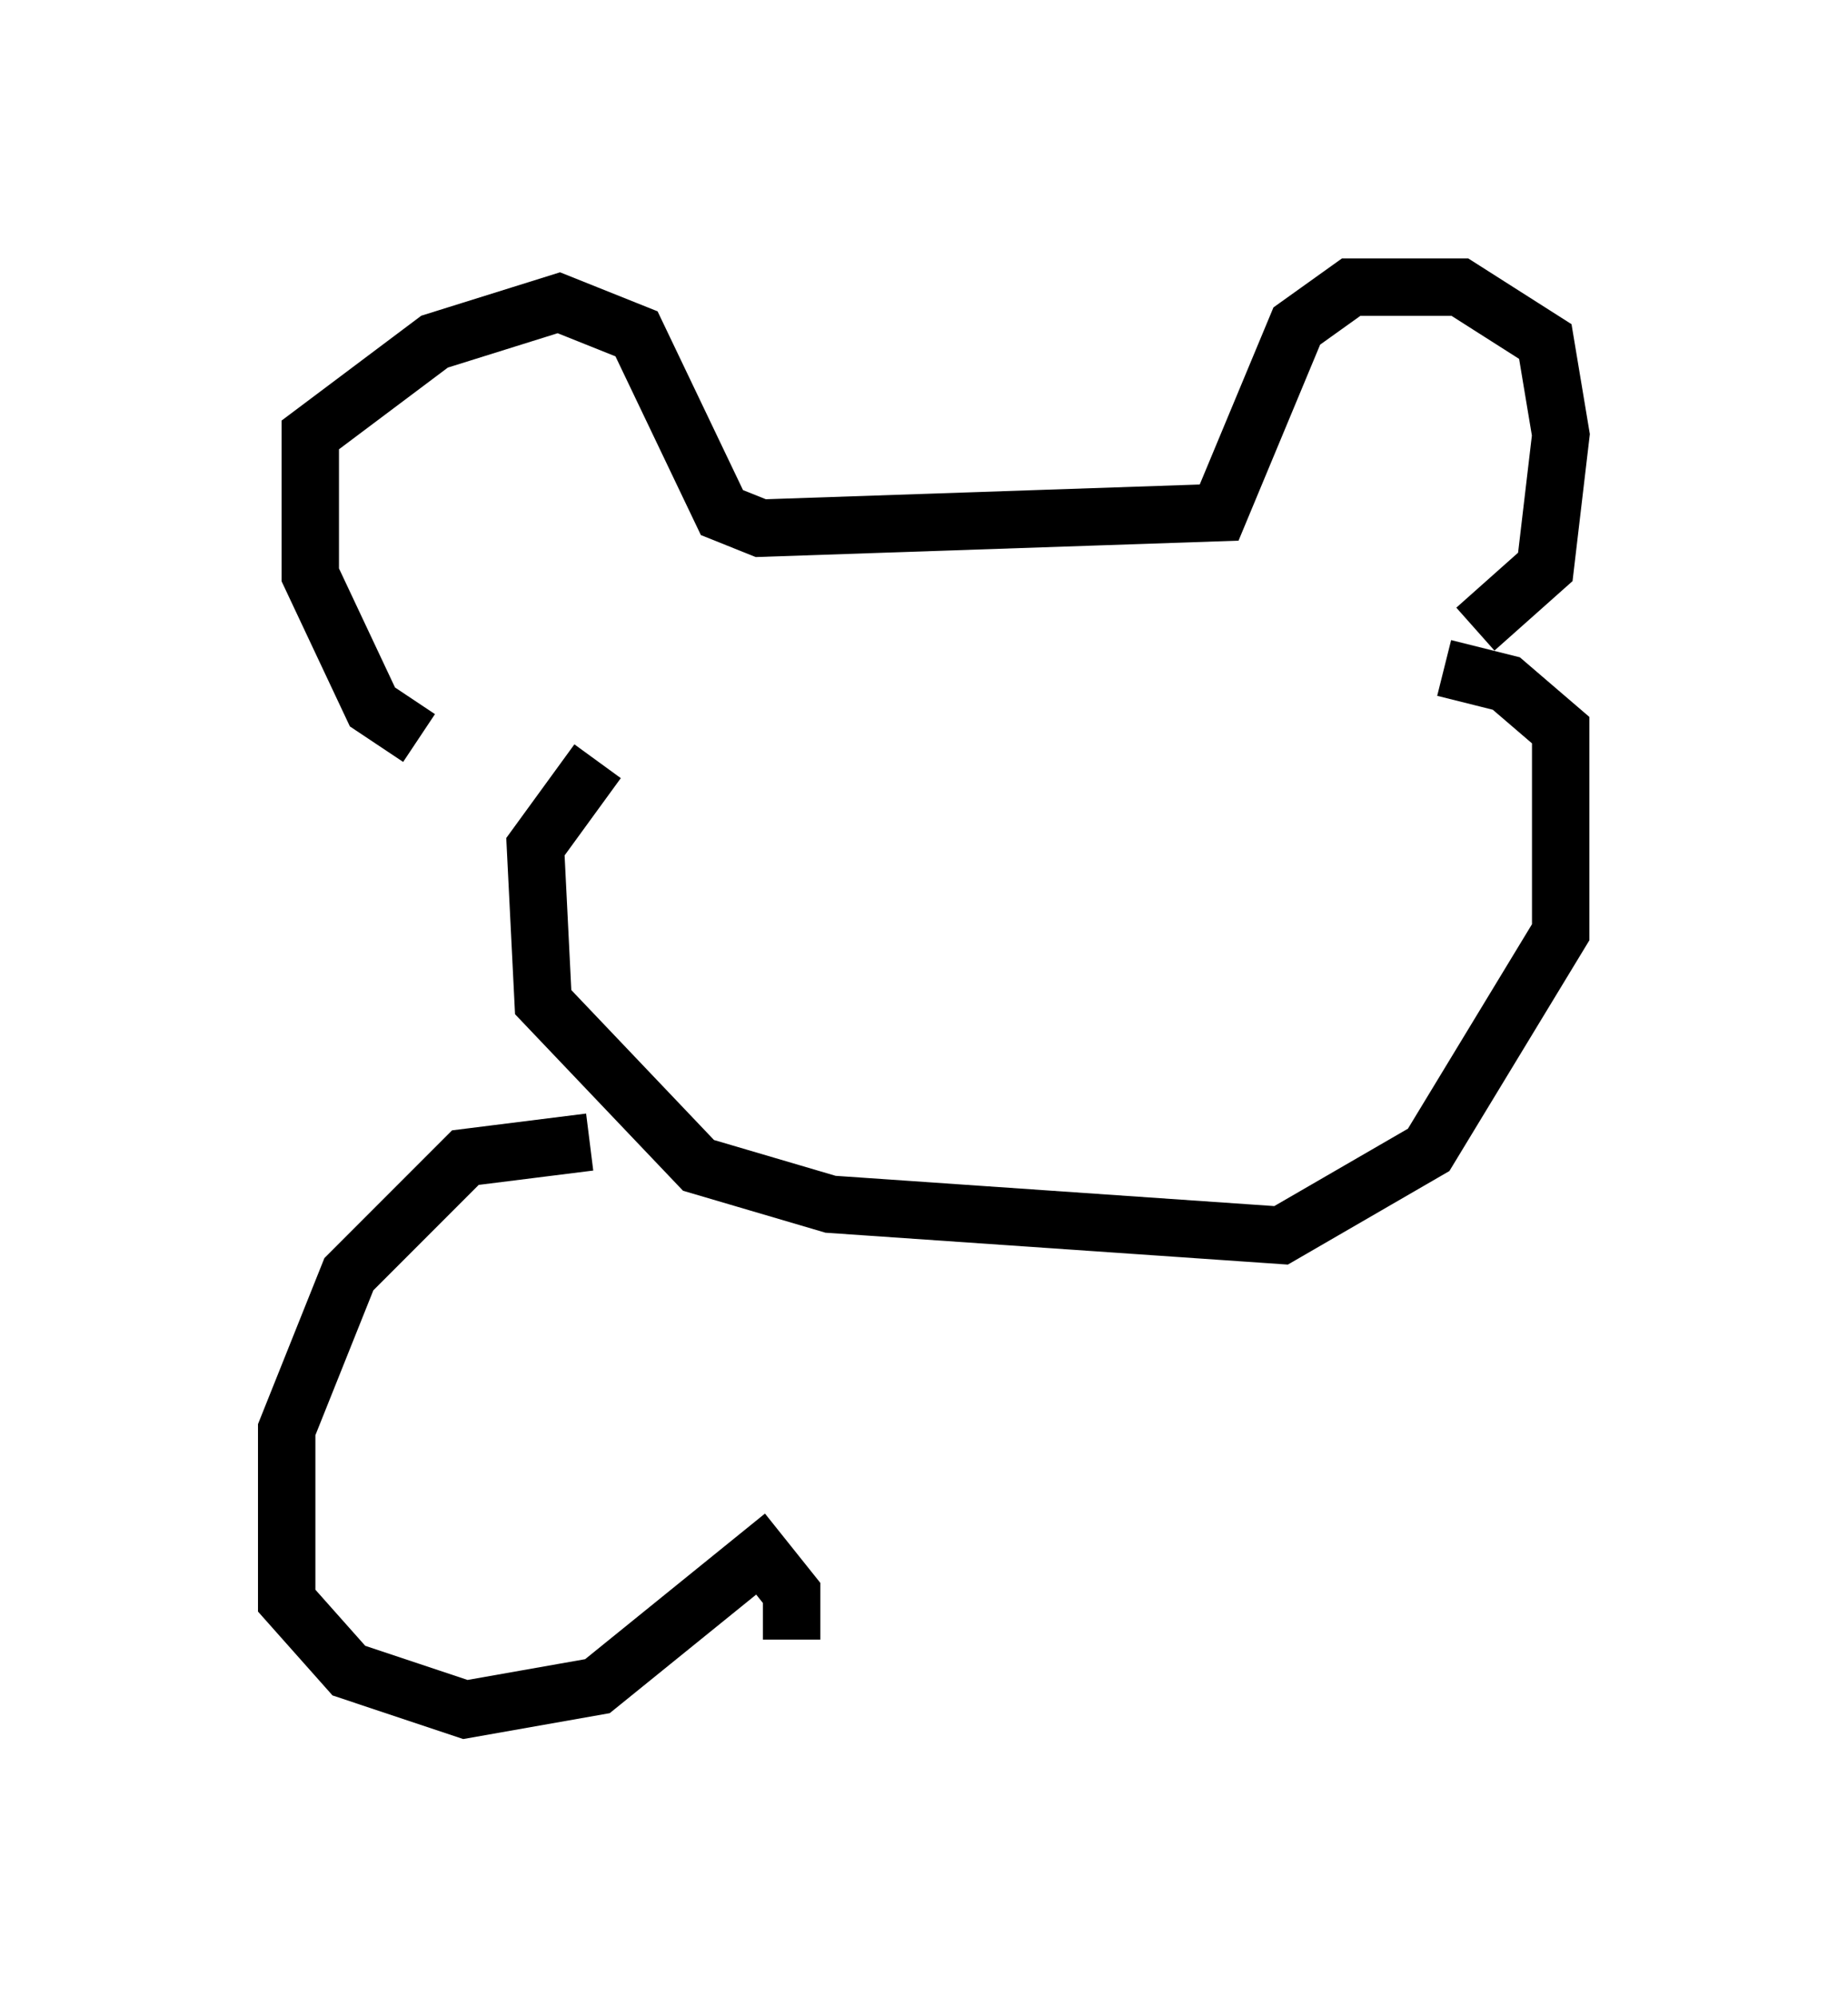 <?xml version="1.0" encoding="utf-8" ?>
<svg baseProfile="full" height="34.763" version="1.1" width="32.192" xmlns="http://www.w3.org/2000/svg" xmlns:ev="http://www.w3.org/2001/xml-events" xmlns:xlink="http://www.w3.org/1999/xlink"><defs /><rect fill="white" height="34.763" width="32.192" x="0" y="0" /><path d="M8.924, 12.984 m-1.624, -0.135 l-0.812, -0.541 -1.083, -2.3 l0.0, -2.436 2.165, -1.624 l2.165, -0.677 1.353, 0.541 l1.488, 3.112 0.677, 0.271 l7.984, -0.271 1.353, -3.248 l0.947, -0.677 1.894, 0.0 l1.488, 0.947 0.271, 1.624 l-0.271, 2.3 -1.218, 1.083 m-15.291, 2.3 l-1.083, 1.488 0.135, 2.706 l2.706, 2.842 2.3, 0.677 l7.848, 0.541 2.571, -1.488 l2.3, -3.789 0.0, -3.518 l-0.947, -0.812 -1.083, -0.271 m-14.885, 8.254 l-2.165, 0.271 -2.03, 2.03 l-1.083, 2.706 0.0, 2.977 l1.083, 1.218 2.03, 0.677 l2.3, -0.406 2.842, -2.3 l0.541, 0.677 0.0, 0.812 " fill="none" stroke="black" stroke-width="1" /></svg>